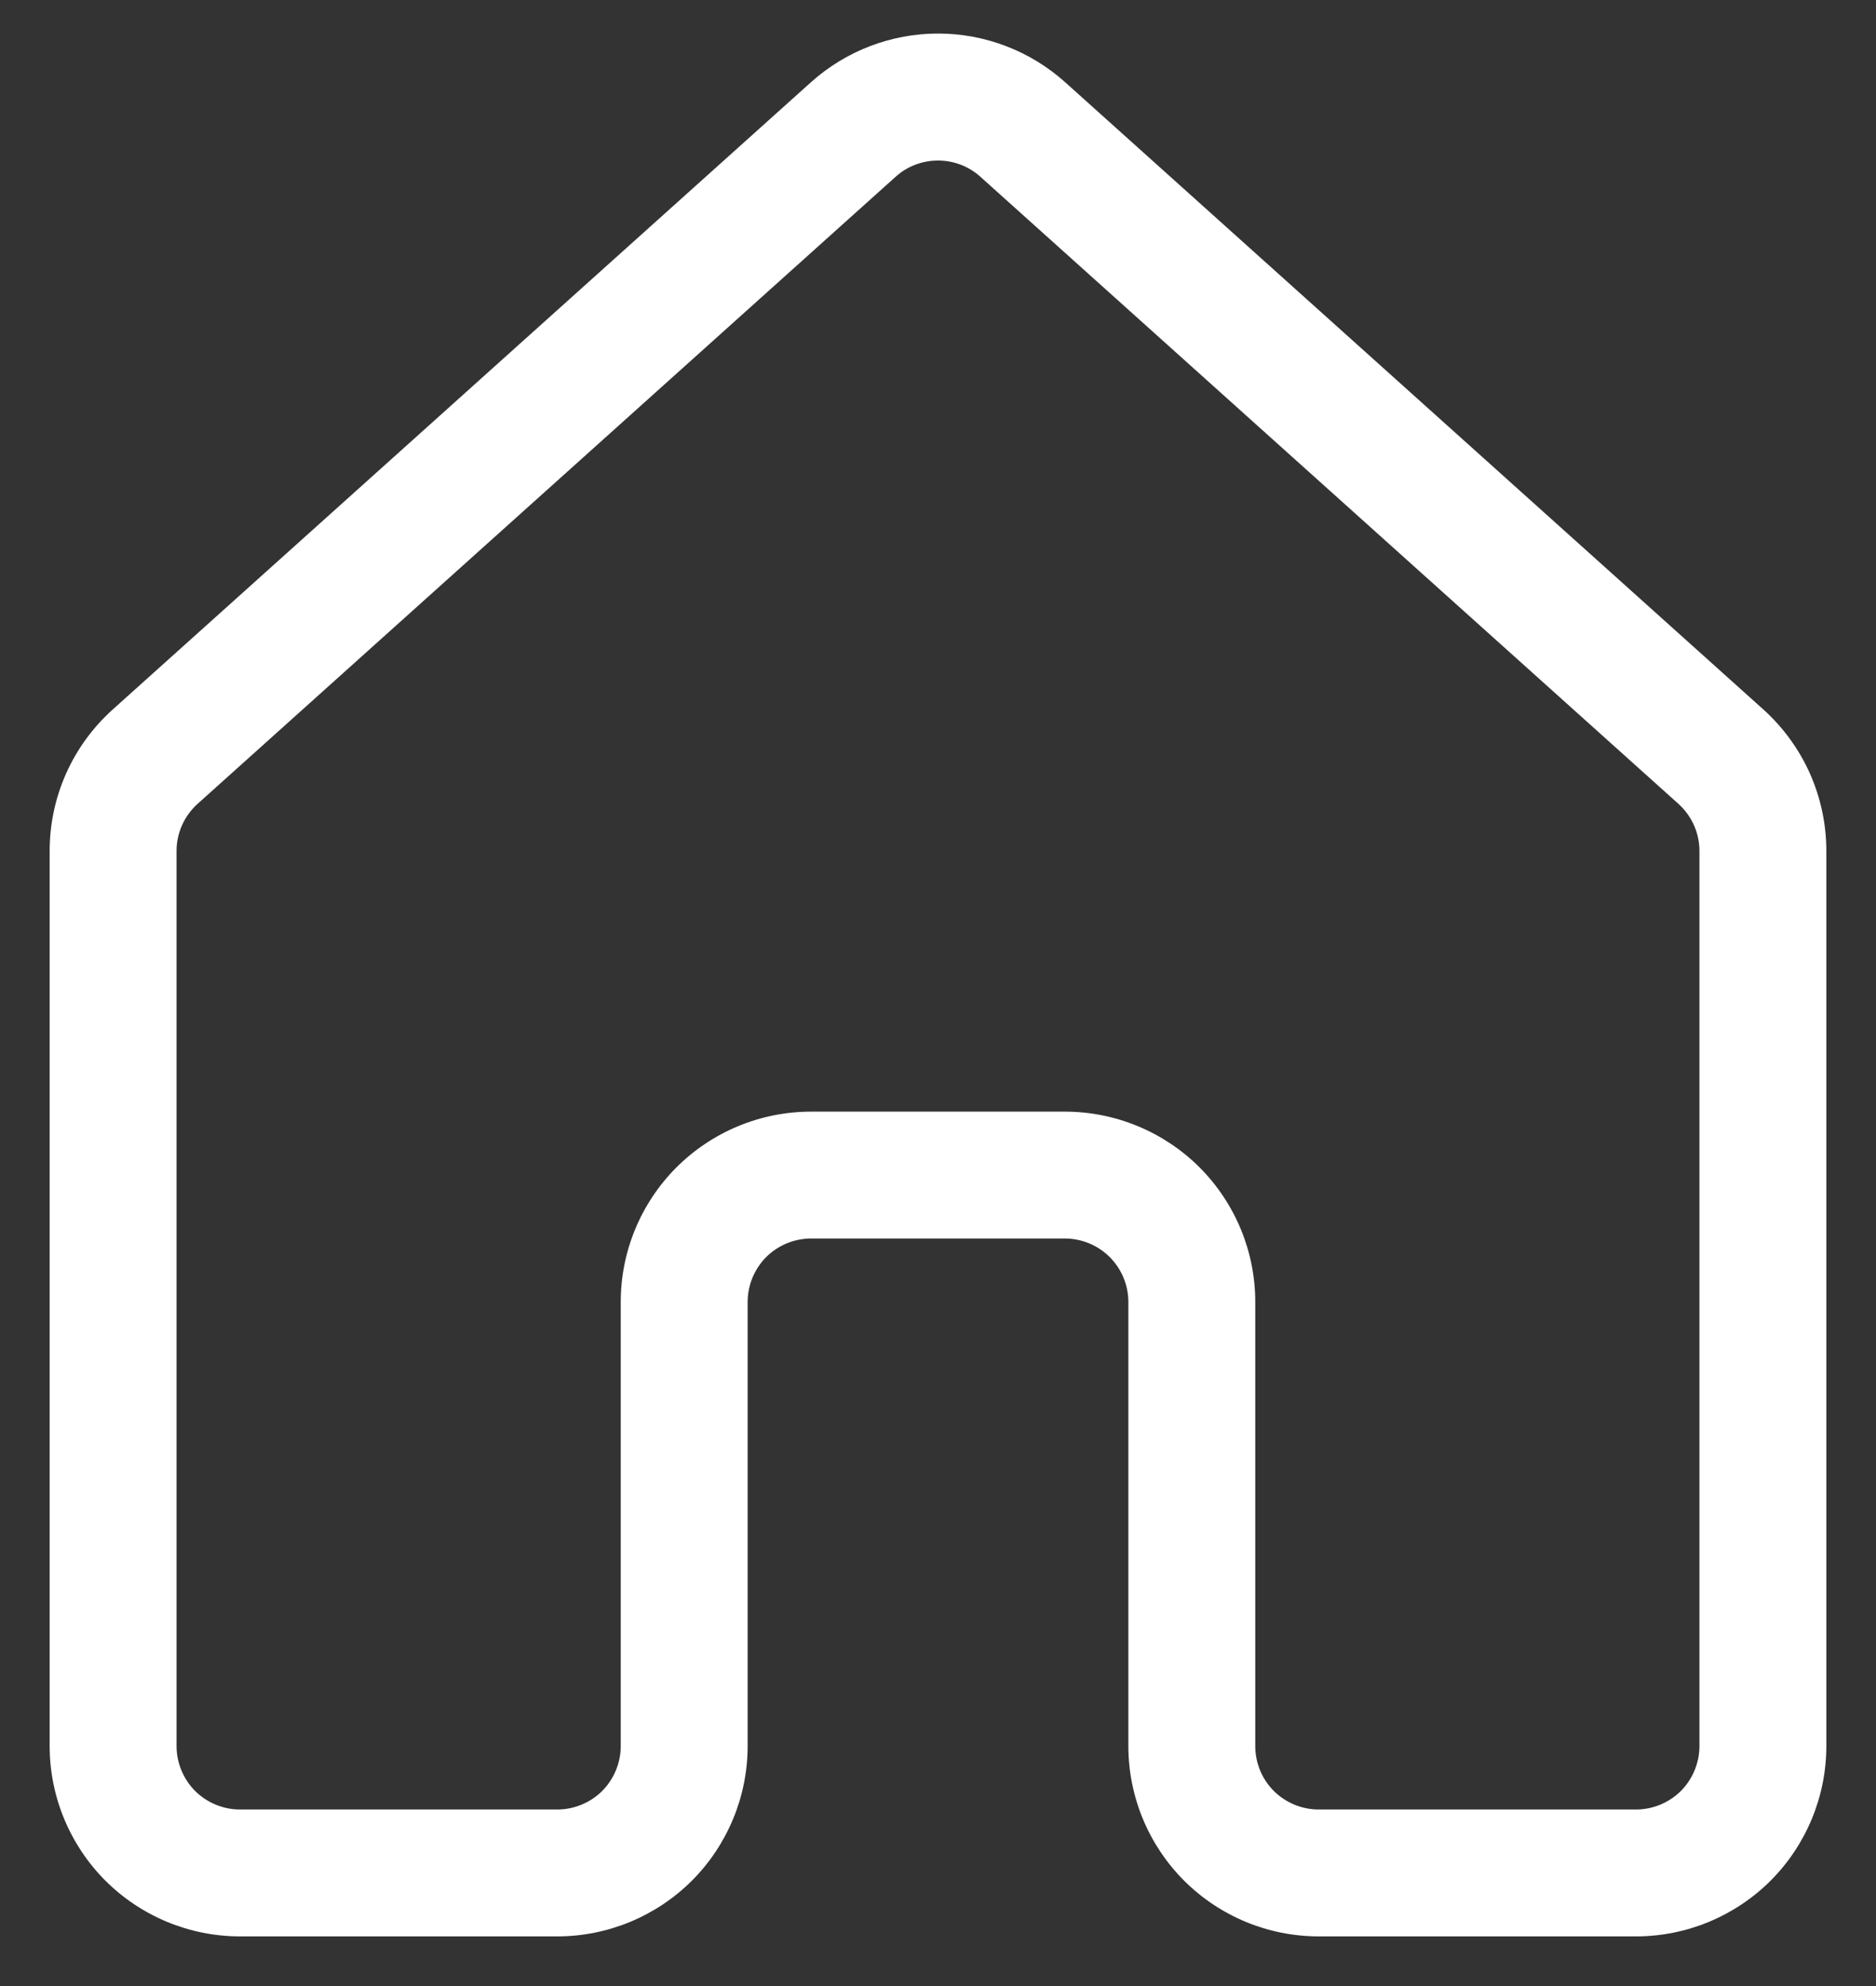 <svg width="17" height="18" viewBox="0 0 17 18" fill="none" xmlns="http://www.w3.org/2000/svg">
<rect x="0" y="0" width="17" height="18" fill="#333333" stroke="none"/>
<path d="M7.348 0.746C7.664 0.462 8.075 0.304 8.501 0.304C8.926 0.304 9.337 0.462 9.653 0.746L15.978 6.429C16.158 6.591 16.302 6.789 16.401 7.01C16.499 7.231 16.55 7.47 16.55 7.712V15.825C16.55 16.282 16.368 16.721 16.045 17.045C15.721 17.368 15.282 17.55 14.825 17.55H11.95C11.492 17.55 11.054 17.368 10.73 17.045C10.407 16.721 10.225 16.282 10.225 15.825V11.8C10.225 11.648 10.164 11.501 10.056 11.393C9.949 11.286 9.802 11.225 9.65 11.225H7.35C7.197 11.225 7.051 11.286 6.943 11.393C6.836 11.501 6.775 11.648 6.775 11.8V15.825C6.775 16.282 6.593 16.721 6.27 17.045C5.946 17.368 5.507 17.55 5.05 17.55H2.175C1.717 17.55 1.279 17.368 0.955 17.045C0.632 16.721 0.45 16.282 0.45 15.825V7.712C0.45 7.223 0.657 6.757 1.023 6.429L7.348 0.746ZM8.884 1.602C8.779 1.507 8.642 1.455 8.5 1.455C8.358 1.455 8.221 1.507 8.116 1.602L1.791 7.285C1.731 7.339 1.683 7.405 1.65 7.478C1.617 7.552 1.6 7.631 1.6 7.712V15.825C1.6 15.977 1.661 16.124 1.768 16.232C1.876 16.339 2.022 16.4 2.175 16.4H5.05C5.202 16.4 5.349 16.339 5.457 16.232C5.564 16.124 5.625 15.977 5.625 15.825V11.8C5.625 11.342 5.807 10.904 6.13 10.58C6.454 10.257 6.892 10.075 7.35 10.075H9.65C10.107 10.075 10.546 10.257 10.87 10.58C11.193 10.904 11.375 11.342 11.375 11.8V15.825C11.375 15.977 11.435 16.124 11.543 16.232C11.651 16.339 11.797 16.4 11.95 16.4H14.825C14.977 16.4 15.124 16.339 15.232 16.232C15.339 16.124 15.4 15.977 15.4 15.825V7.712C15.4 7.631 15.383 7.552 15.35 7.478C15.317 7.405 15.269 7.339 15.209 7.285L8.884 1.602Z" fill="white"/>
</svg>
